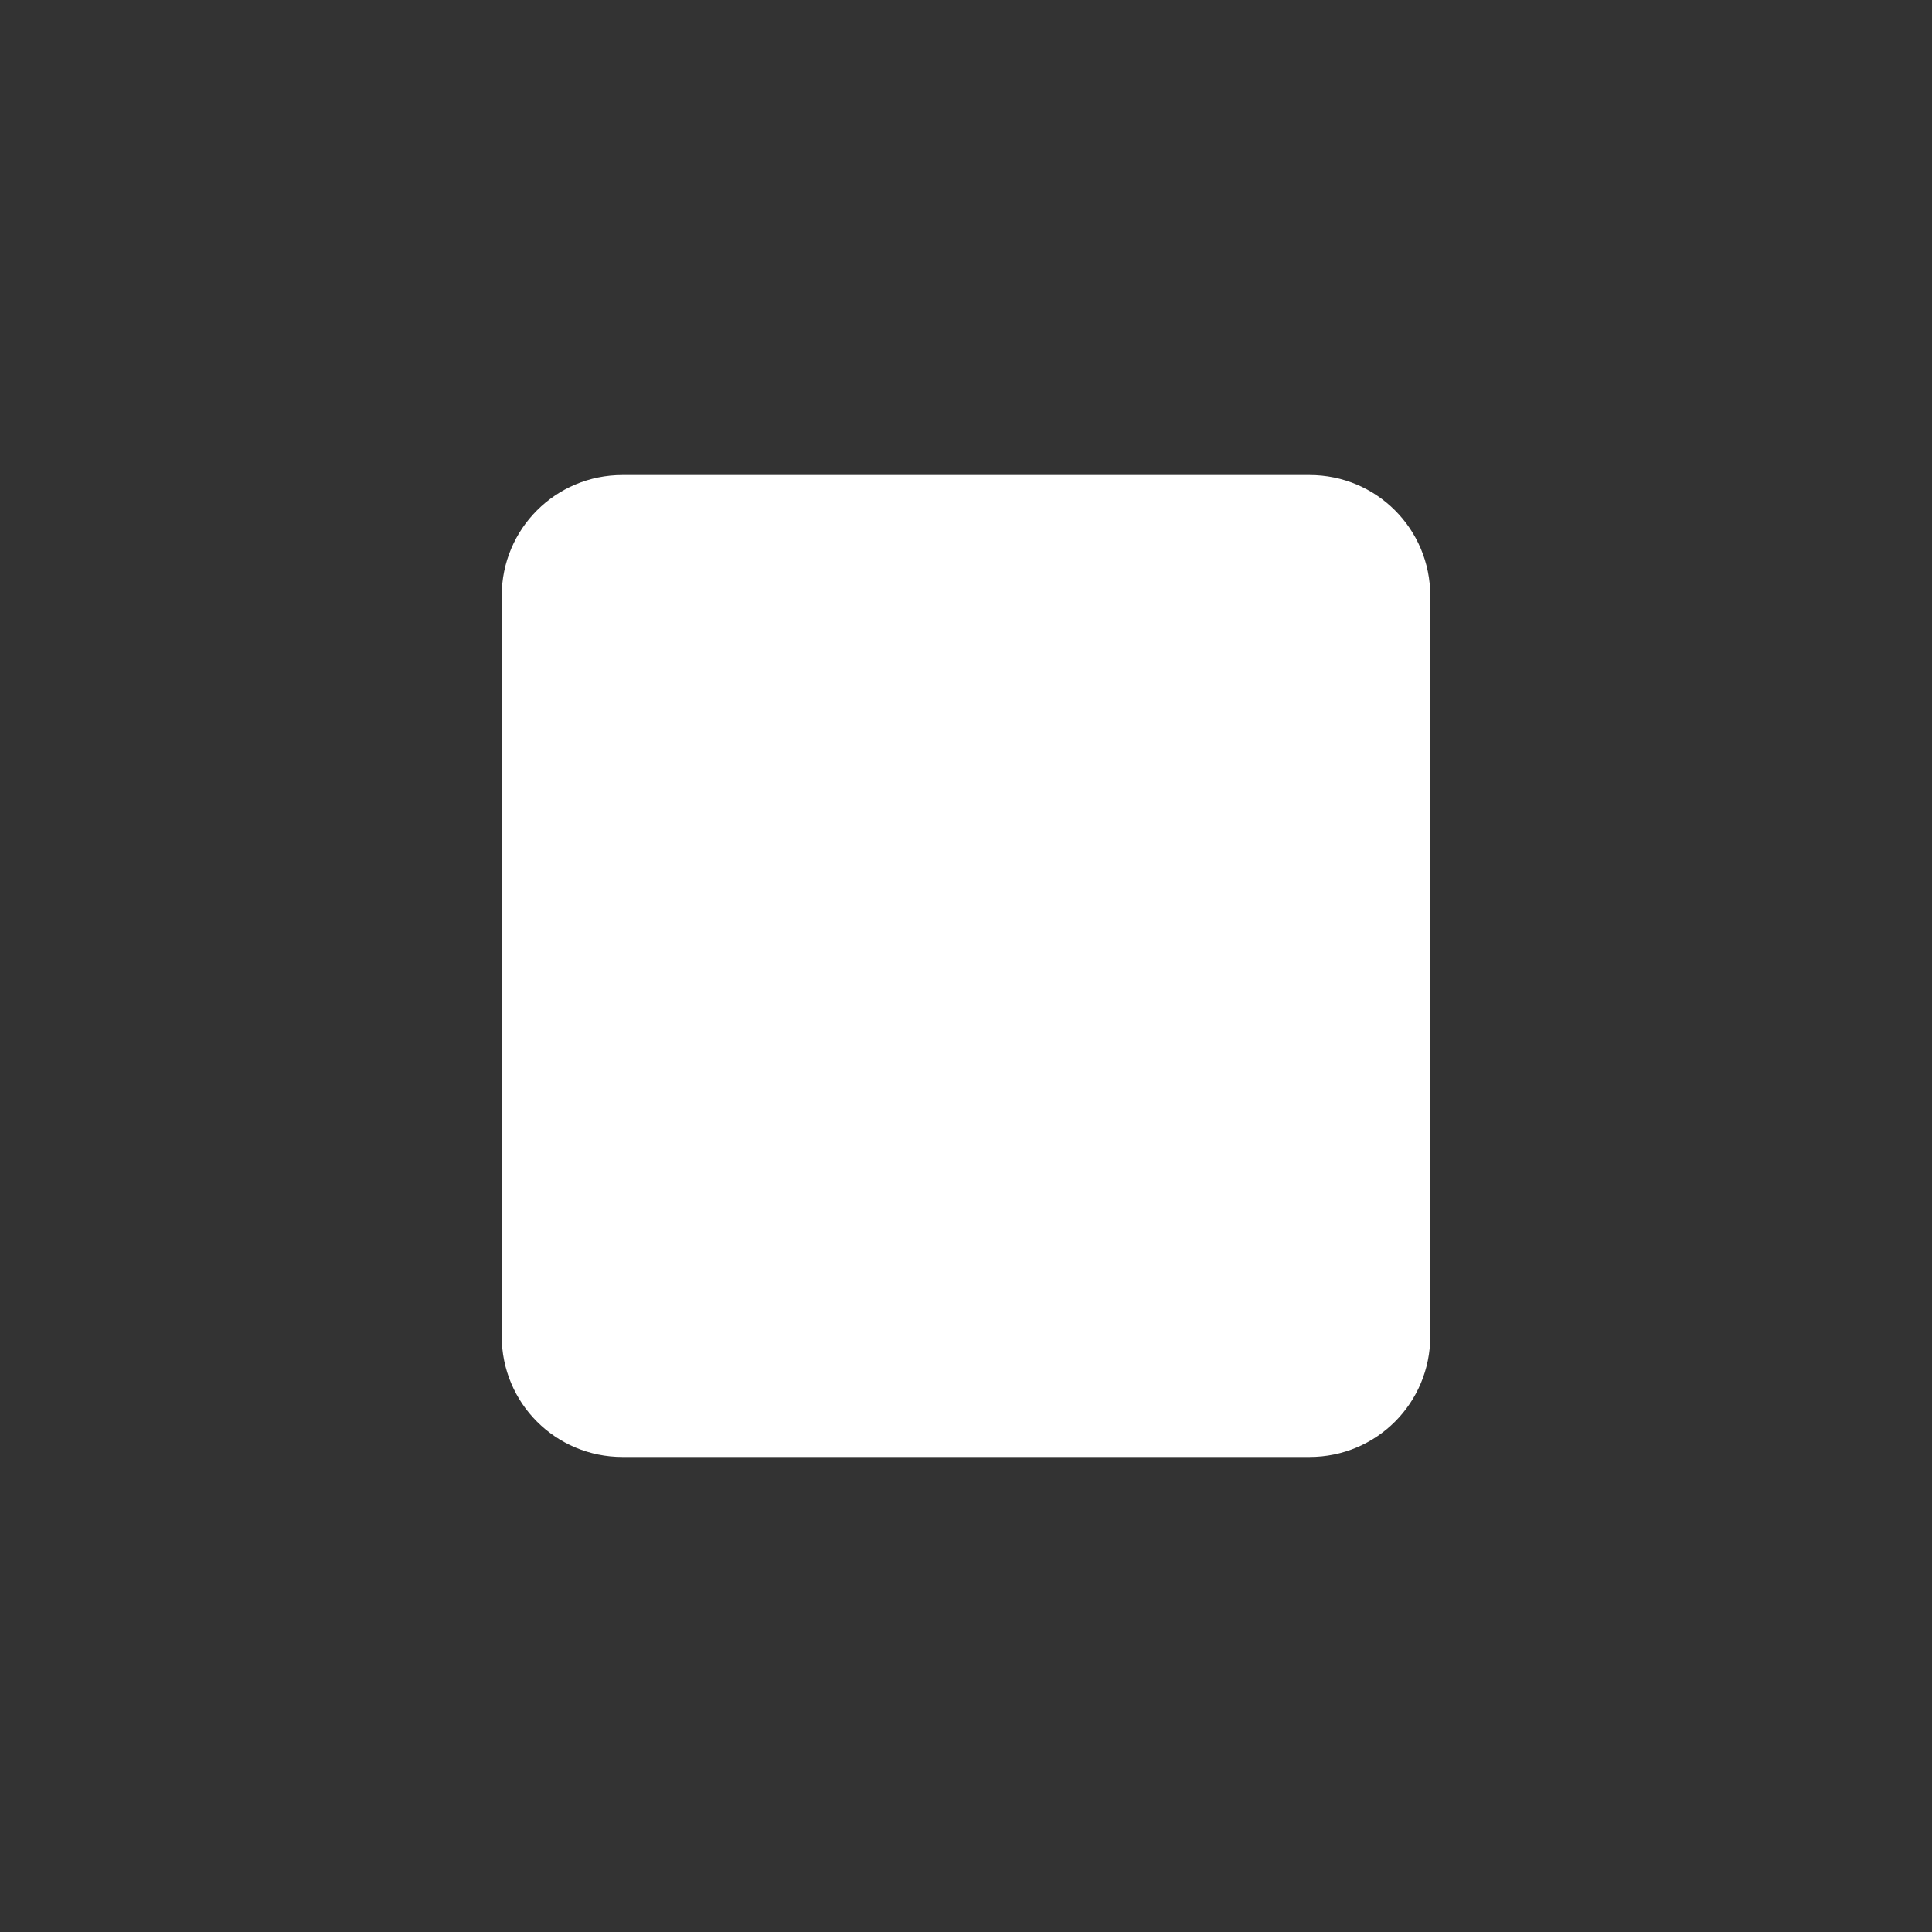 <?xml version="1.0" encoding="UTF-8" standalone="no"?>
<!-- Created with Inkscape (http://www.inkscape.org/) -->

<svg
        xmlns:dc="http://purl.org/dc/elements/1.1/"
        xmlns:cc="http://creativecommons.org/ns#"
        xmlns:rdf="http://www.w3.org/1999/02/22-rdf-syntax-ns#"
        xmlns="http://www.w3.org/2000/svg"
        xmlns:sodipodi="http://sodipodi.sourceforge.net/DTD/sodipodi-0.dtd"
        xmlns:inkscape="http://www.inkscape.org/namespaces/inkscape"
        width="32px"
        height="32px"
        viewBox="0 0 32 32"
        version="1.1"
        id="SVGRoot"
        inkscape:version="0.92.1 r"
        sodipodi:docname="stopButton.svg">
  <rect x="0" y="0" width="32" height="32" fill="#333333" stroke="none"/>
  <sodipodi:namedview
     id="base"
     pagecolor="#ffffff"
     bordercolor="#666666"
     borderopacity="1.0"
     inkscape:pageopacity="0.0"
     inkscape:pageshadow="2"
     inkscape:zoom="11.313708"
     inkscape:cx="5.9799056"
     inkscape:cy="0.5913381"
     inkscape:document-units="px"
     inkscape:current-layer="layer1"
     showgrid="false"
     inkscape:window-width="1894"
     inkscape:window-height="1037"
     inkscape:window-x="13"
     inkscape:window-y="30"
     inkscape:window-maximized="0"
     inkscape:grid-bbox="true"
     showguides="true"
     inkscape:pagecheckerboard="true">
    <inkscape:grid
       type="xygrid"
       id="grid866" />
  </sodipodi:namedview>
  <defs
     id="defs18" />
  <g
     id="layer1"
     inkscape:groupmode="layer"
     inkscape:label="Capa 1">
    <path
       style="fill:#ffffff;fill-rule:evenodd;stroke:none"
       d="m 10.31,7.868 h 11.38 c 1.108,0 2,0.892 2,2 V 22.132 c 0,1.108 -0.892,2 -2,2 H 10.31 c -1.108,0 -2,-0.892 -2,-2 V 9.868 c 0,-1.108 0.892,-2 2,-2 z"
       id="path6080"
       inkscape:connector-curvature="0" />
  </g>
</svg>
